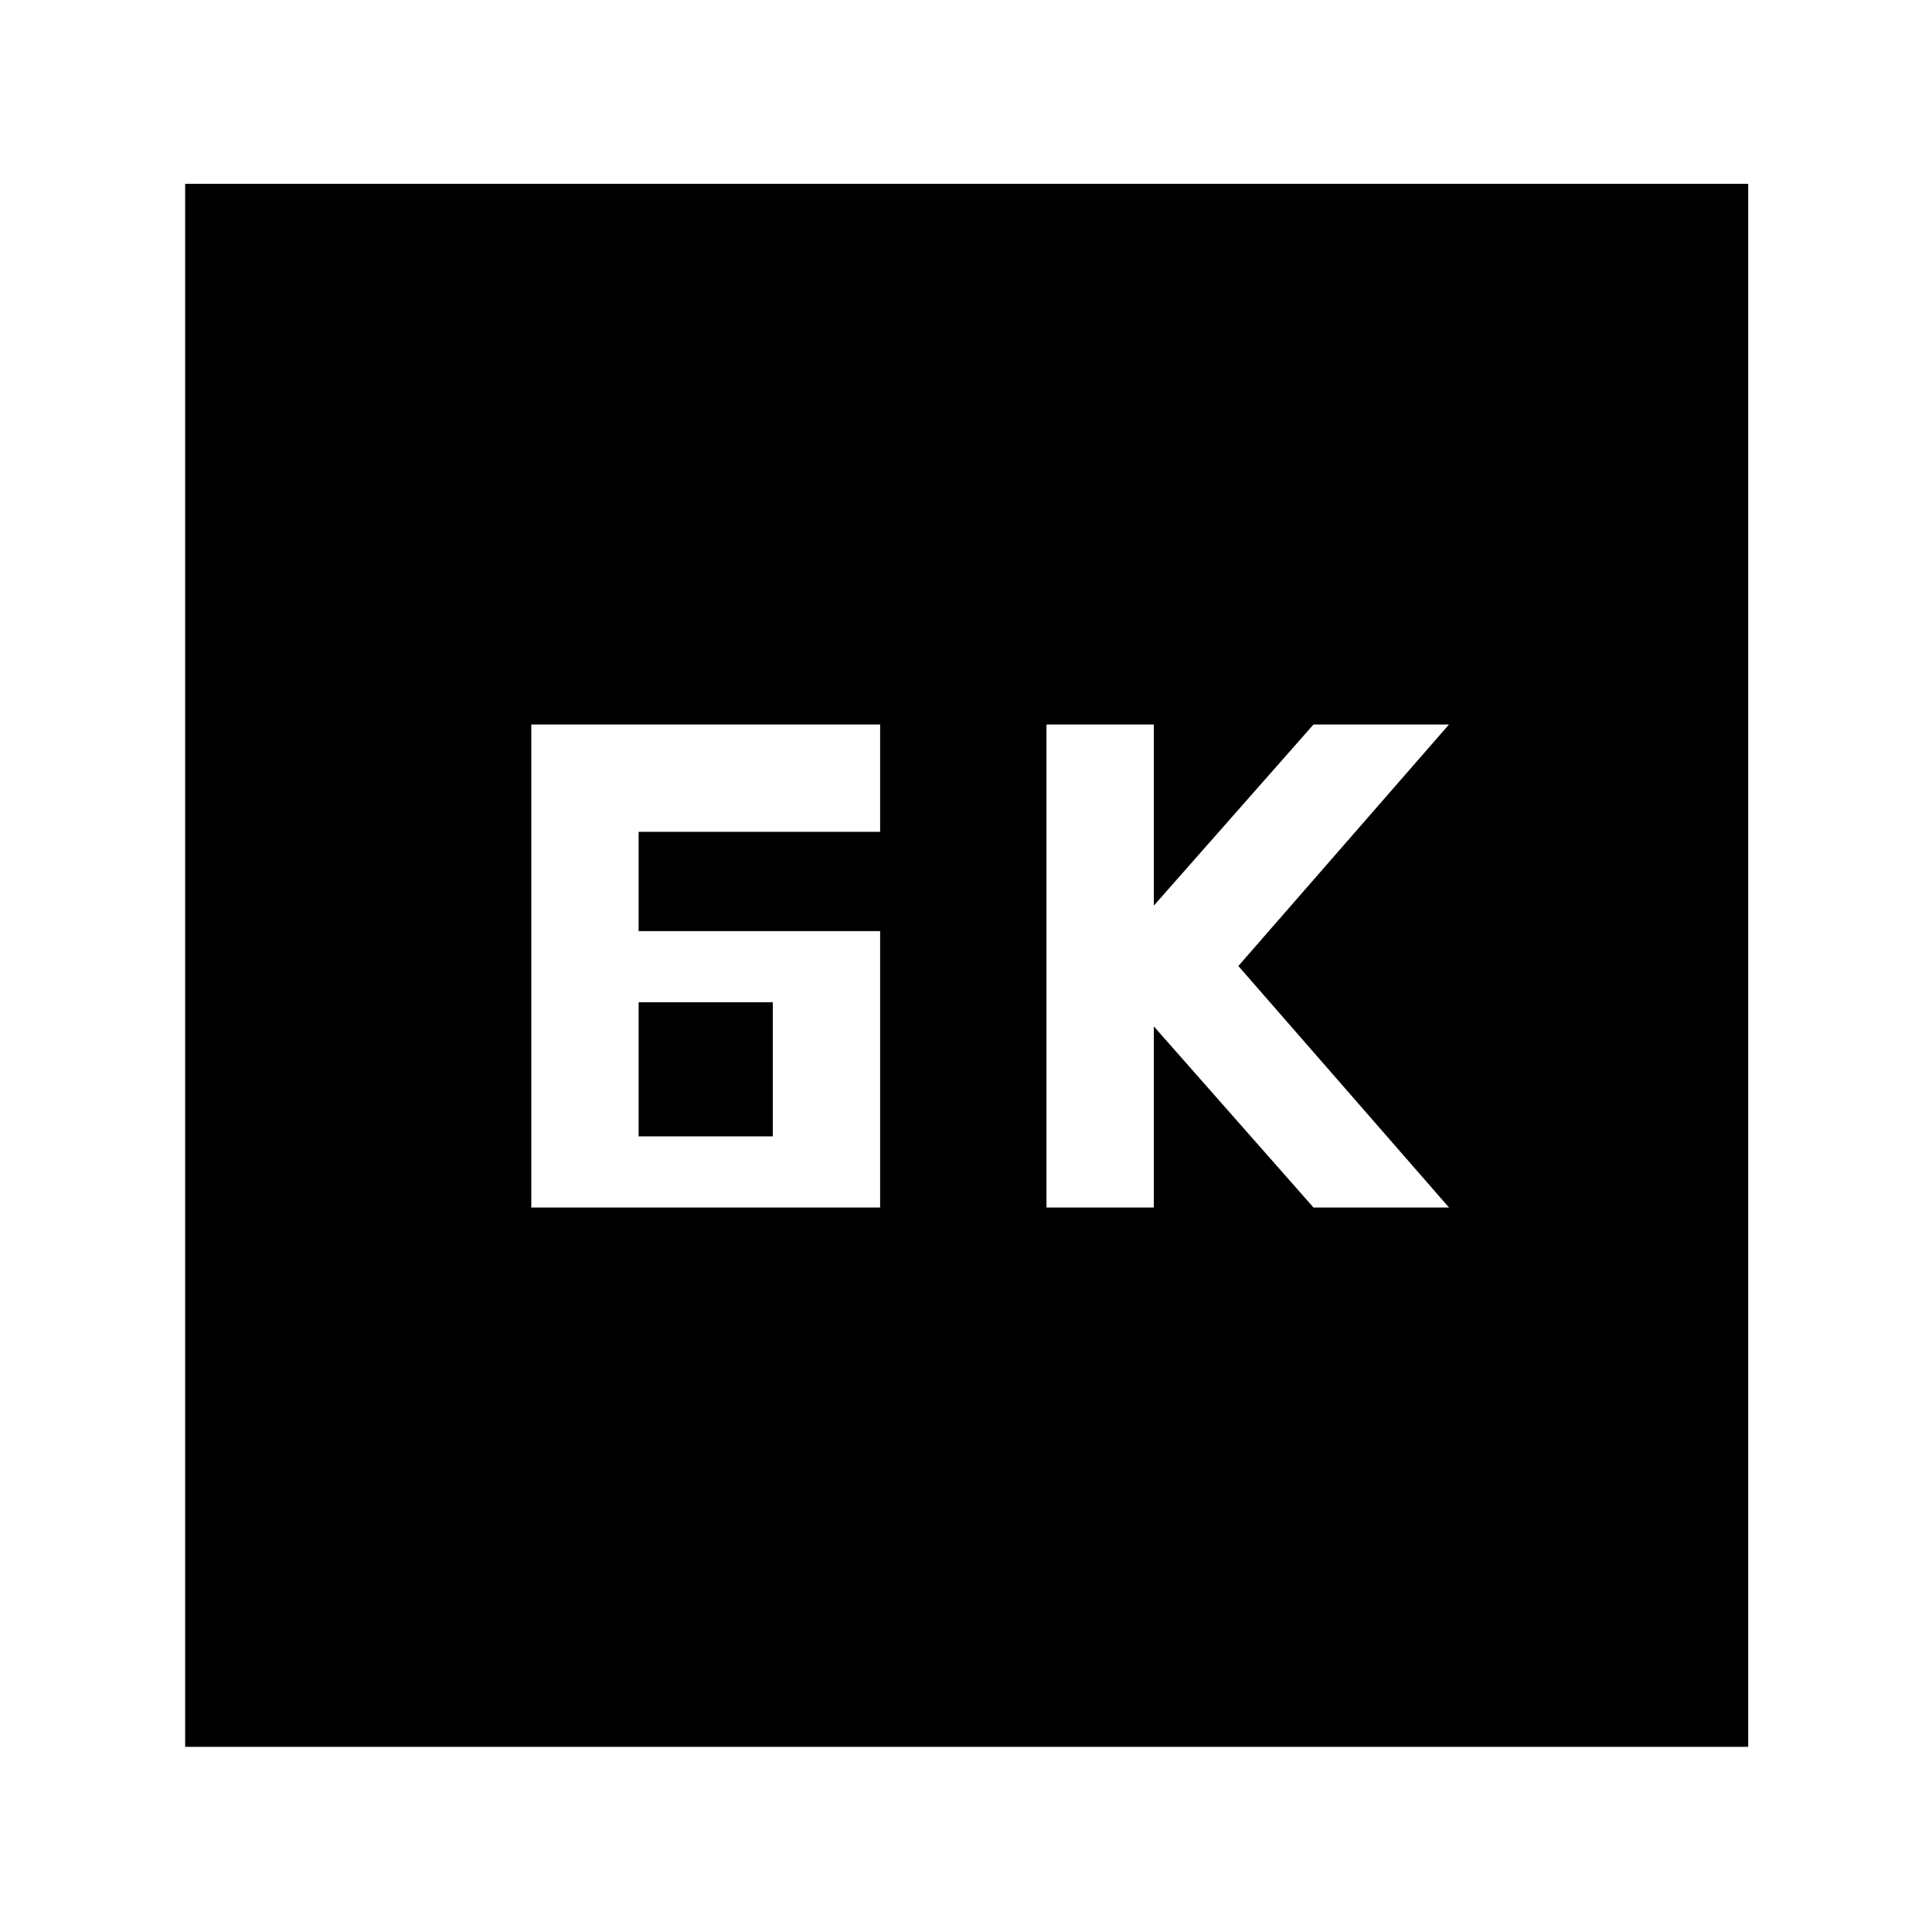 <svg xmlns="http://www.w3.org/2000/svg" height="40" viewBox="0 -960 960 960" width="40"><path d="M520-360h53.33v-90l79.34 90H720L615.33-480 720-600h-67.33l-79.34 90v-90H520v240Zm-256 0h173.33v-137.33h-120v-49.34h120V-600H264v240Zm53.33-35.33V-462H384v66.67h-66.67ZM92-92v-776.67h776.67V-92H92Z"/></svg>
